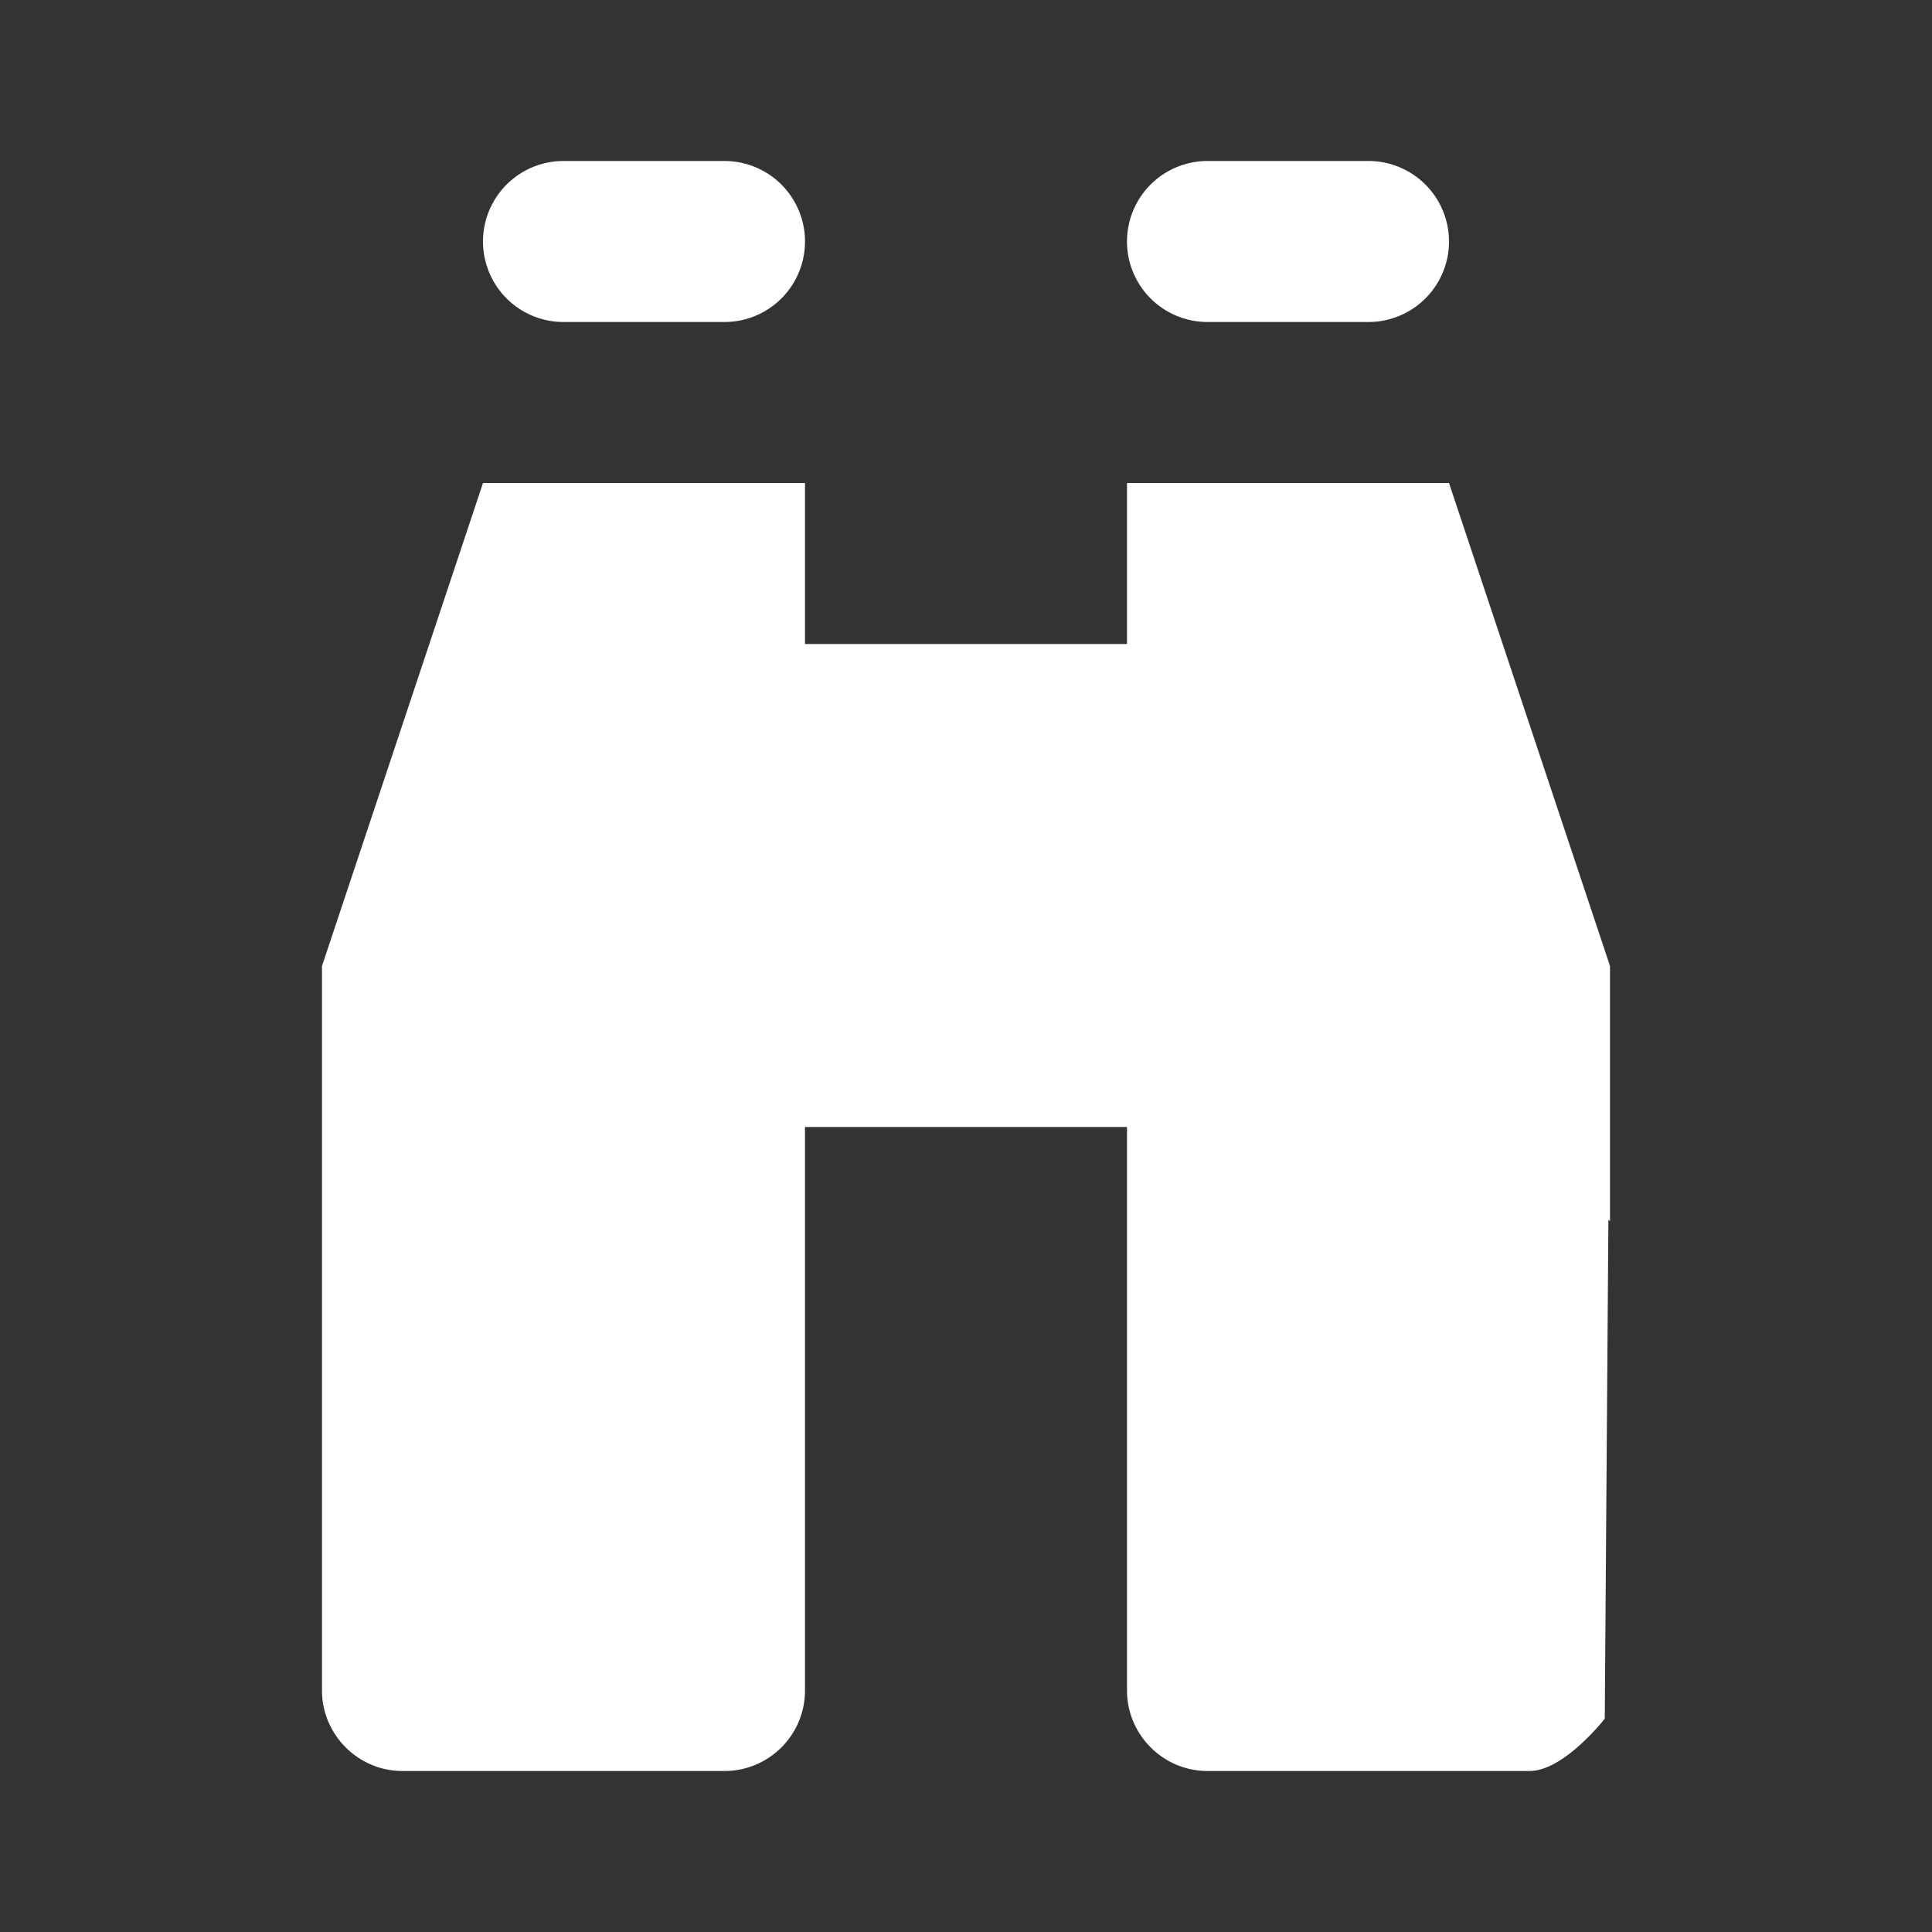 <svg xmlns="http://www.w3.org/2000/svg" width="48" height="48" viewBox="0 0 48 48" fill="none" version="1.1" id="svg10"><rect x="0" y="0" width="48" height="48" fill="#333333" stroke="none"/><path style="fill:#fff;fill-opacity:1" d="M12 12L8 24v18c0 1.1.9 2 2 2h8a2 2 0 0 0 2-2V28h8v14c0 1.1.9 2 2 2h8c.86 0 1.87-1.3 1.87-1.3l.09-12.4.04.04V24l-4-12h-8v4h-8v-4h-8z" id="path2"/><path d="M30 8h4a2 2 0 1 0 0-4h-4a2 2 0 1 0 0 4z" fill="#fff" id="path8" style="fill:#fff;fill-opacity:1"/><path d="M14 8h4a2 2 0 1 0 0-4h-4a2 2 0 1 0 0 4z" id="path8-3" style="fill:#fff;fill-opacity:1"/></svg>
